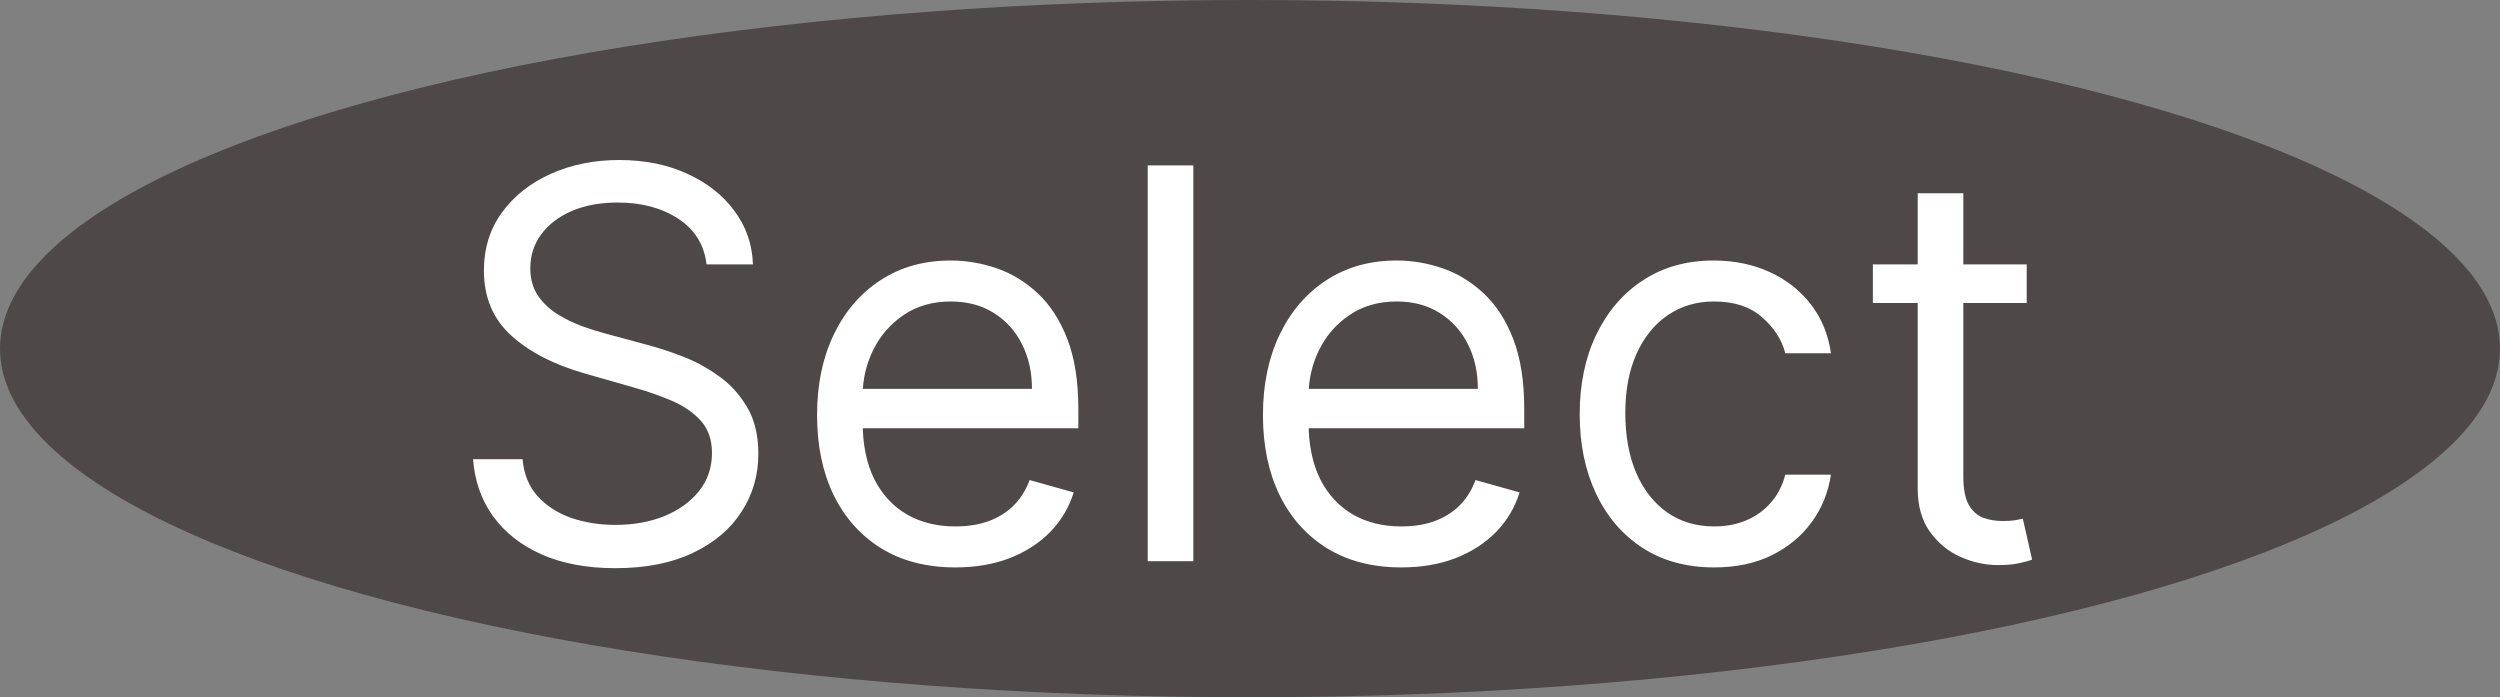 <svg width="147" height="41" viewBox="0 0 147 41" fill="none" xmlns="http://www.w3.org/2000/svg">
<rect x="0" y="0" width="147" height="41" fill="#808080" stroke="none"/>
<ellipse cx="73.5" cy="20.5" rx="73.5" ry="20.5" fill="#4E4848"/>
<path d="M41.545 15.546C41.409 14.394 40.856 13.5 39.886 12.864C38.917 12.227 37.727 11.909 36.318 11.909C35.288 11.909 34.386 12.076 33.614 12.409C32.849 12.742 32.25 13.201 31.818 13.784C31.394 14.367 31.182 15.03 31.182 15.773C31.182 16.394 31.329 16.928 31.625 17.375C31.928 17.814 32.314 18.182 32.784 18.477C33.254 18.765 33.746 19.004 34.261 19.193C34.776 19.375 35.25 19.523 35.682 19.636L38.045 20.273C38.651 20.432 39.326 20.651 40.068 20.932C40.818 21.212 41.534 21.595 42.216 22.079C42.905 22.557 43.474 23.171 43.92 23.921C44.367 24.671 44.591 25.591 44.591 26.682C44.591 27.939 44.261 29.076 43.602 30.091C42.951 31.106 41.996 31.913 40.739 32.511C39.489 33.11 37.97 33.409 36.182 33.409C34.515 33.409 33.072 33.14 31.852 32.602C30.64 32.064 29.686 31.314 28.989 30.352C28.299 29.39 27.909 28.273 27.818 27H30.727C30.803 27.879 31.099 28.606 31.614 29.182C32.136 29.75 32.795 30.174 33.591 30.454C34.394 30.727 35.258 30.864 36.182 30.864C37.258 30.864 38.224 30.689 39.08 30.341C39.936 29.985 40.614 29.492 41.114 28.864C41.614 28.227 41.864 27.485 41.864 26.636C41.864 25.864 41.648 25.235 41.216 24.75C40.784 24.265 40.216 23.871 39.511 23.568C38.807 23.265 38.045 23 37.227 22.773L34.364 21.954C32.545 21.432 31.106 20.686 30.046 19.716C28.985 18.746 28.454 17.477 28.454 15.909C28.454 14.606 28.807 13.47 29.511 12.5C30.224 11.523 31.178 10.765 32.375 10.227C33.58 9.682 34.924 9.409 36.409 9.409C37.909 9.409 39.242 9.678 40.409 10.216C41.576 10.746 42.5 11.473 43.182 12.398C43.871 13.322 44.235 14.371 44.273 15.546H41.545ZM56.179 33.364C54.497 33.364 53.046 32.992 51.827 32.25C50.615 31.5 49.679 30.454 49.02 29.114C48.368 27.765 48.043 26.197 48.043 24.409C48.043 22.621 48.368 21.046 49.02 19.682C49.679 18.311 50.596 17.242 51.77 16.477C52.952 15.704 54.331 15.318 55.906 15.318C56.815 15.318 57.713 15.47 58.599 15.773C59.486 16.076 60.293 16.568 61.02 17.25C61.747 17.924 62.327 18.818 62.758 19.932C63.19 21.046 63.406 22.417 63.406 24.046V25.182H49.952V22.864H60.679C60.679 21.879 60.482 21 60.088 20.227C59.702 19.454 59.149 18.845 58.429 18.398C57.717 17.951 56.876 17.727 55.906 17.727C54.838 17.727 53.914 17.992 53.133 18.523C52.361 19.046 51.766 19.727 51.349 20.568C50.933 21.409 50.724 22.311 50.724 23.273V24.818C50.724 26.136 50.952 27.254 51.406 28.171C51.868 29.079 52.508 29.773 53.327 30.25C54.145 30.72 55.096 30.954 56.179 30.954C56.883 30.954 57.52 30.856 58.088 30.659C58.664 30.454 59.16 30.151 59.577 29.75C59.993 29.341 60.315 28.833 60.543 28.227L63.133 28.954C62.861 29.833 62.403 30.606 61.758 31.273C61.115 31.932 60.319 32.447 59.372 32.818C58.425 33.182 57.361 33.364 56.179 33.364ZM70.168 9.727V33H67.486V9.727H70.168ZM82.398 33.364C80.716 33.364 79.265 32.992 78.046 32.25C76.833 31.5 75.898 30.454 75.239 29.114C74.587 27.765 74.261 26.197 74.261 24.409C74.261 22.621 74.587 21.046 75.239 19.682C75.898 18.311 76.814 17.242 77.989 16.477C79.171 15.704 80.549 15.318 82.125 15.318C83.034 15.318 83.932 15.47 84.818 15.773C85.704 16.076 86.511 16.568 87.239 17.25C87.966 17.924 88.546 18.818 88.977 19.932C89.409 21.046 89.625 22.417 89.625 24.046V25.182H76.171V22.864H86.898C86.898 21.879 86.701 21 86.307 20.227C85.921 19.454 85.367 18.845 84.648 18.398C83.936 17.951 83.095 17.727 82.125 17.727C81.057 17.727 80.133 17.992 79.352 18.523C78.579 19.046 77.985 19.727 77.568 20.568C77.151 21.409 76.943 22.311 76.943 23.273V24.818C76.943 26.136 77.171 27.254 77.625 28.171C78.087 29.079 78.727 29.773 79.546 30.25C80.364 30.72 81.314 30.954 82.398 30.954C83.102 30.954 83.739 30.856 84.307 30.659C84.883 30.454 85.379 30.151 85.796 29.75C86.212 29.341 86.534 28.833 86.761 28.227L89.352 28.954C89.079 29.833 88.621 30.606 87.977 31.273C87.333 31.932 86.538 32.447 85.591 32.818C84.644 33.182 83.579 33.364 82.398 33.364ZM100.795 33.364C99.159 33.364 97.75 32.977 96.568 32.205C95.386 31.432 94.477 30.367 93.841 29.011C93.204 27.655 92.886 26.106 92.886 24.364C92.886 22.591 93.212 21.026 93.864 19.671C94.523 18.307 95.439 17.242 96.614 16.477C97.796 15.704 99.174 15.318 100.75 15.318C101.977 15.318 103.083 15.546 104.068 16C105.053 16.454 105.86 17.091 106.489 17.909C107.117 18.727 107.508 19.682 107.659 20.773H104.977C104.773 19.977 104.318 19.273 103.614 18.659C102.917 18.038 101.977 17.727 100.795 17.727C99.75 17.727 98.833 18 98.046 18.546C97.265 19.083 96.655 19.845 96.216 20.829C95.784 21.807 95.568 22.954 95.568 24.273C95.568 25.621 95.78 26.796 96.204 27.796C96.636 28.796 97.242 29.572 98.023 30.125C98.811 30.678 99.735 30.954 100.795 30.954C101.492 30.954 102.125 30.833 102.693 30.591C103.261 30.349 103.742 30 104.136 29.546C104.53 29.091 104.811 28.546 104.977 27.909H107.659C107.508 28.939 107.133 29.867 106.534 30.693C105.943 31.511 105.159 32.163 104.182 32.648C103.212 33.125 102.083 33.364 100.795 33.364ZM119.17 15.546V17.818H110.125V15.546H119.17ZM112.761 11.364H115.443V28C115.443 28.758 115.553 29.326 115.773 29.704C116 30.076 116.288 30.326 116.636 30.454C116.992 30.576 117.367 30.636 117.761 30.636C118.057 30.636 118.299 30.621 118.489 30.591C118.678 30.553 118.83 30.523 118.943 30.5L119.489 32.909C119.307 32.977 119.053 33.045 118.727 33.114C118.402 33.189 117.989 33.227 117.489 33.227C116.731 33.227 115.989 33.064 115.261 32.739C114.542 32.413 113.943 31.917 113.466 31.25C112.996 30.583 112.761 29.742 112.761 28.727V11.364Z" fill="white"/>
</svg>

